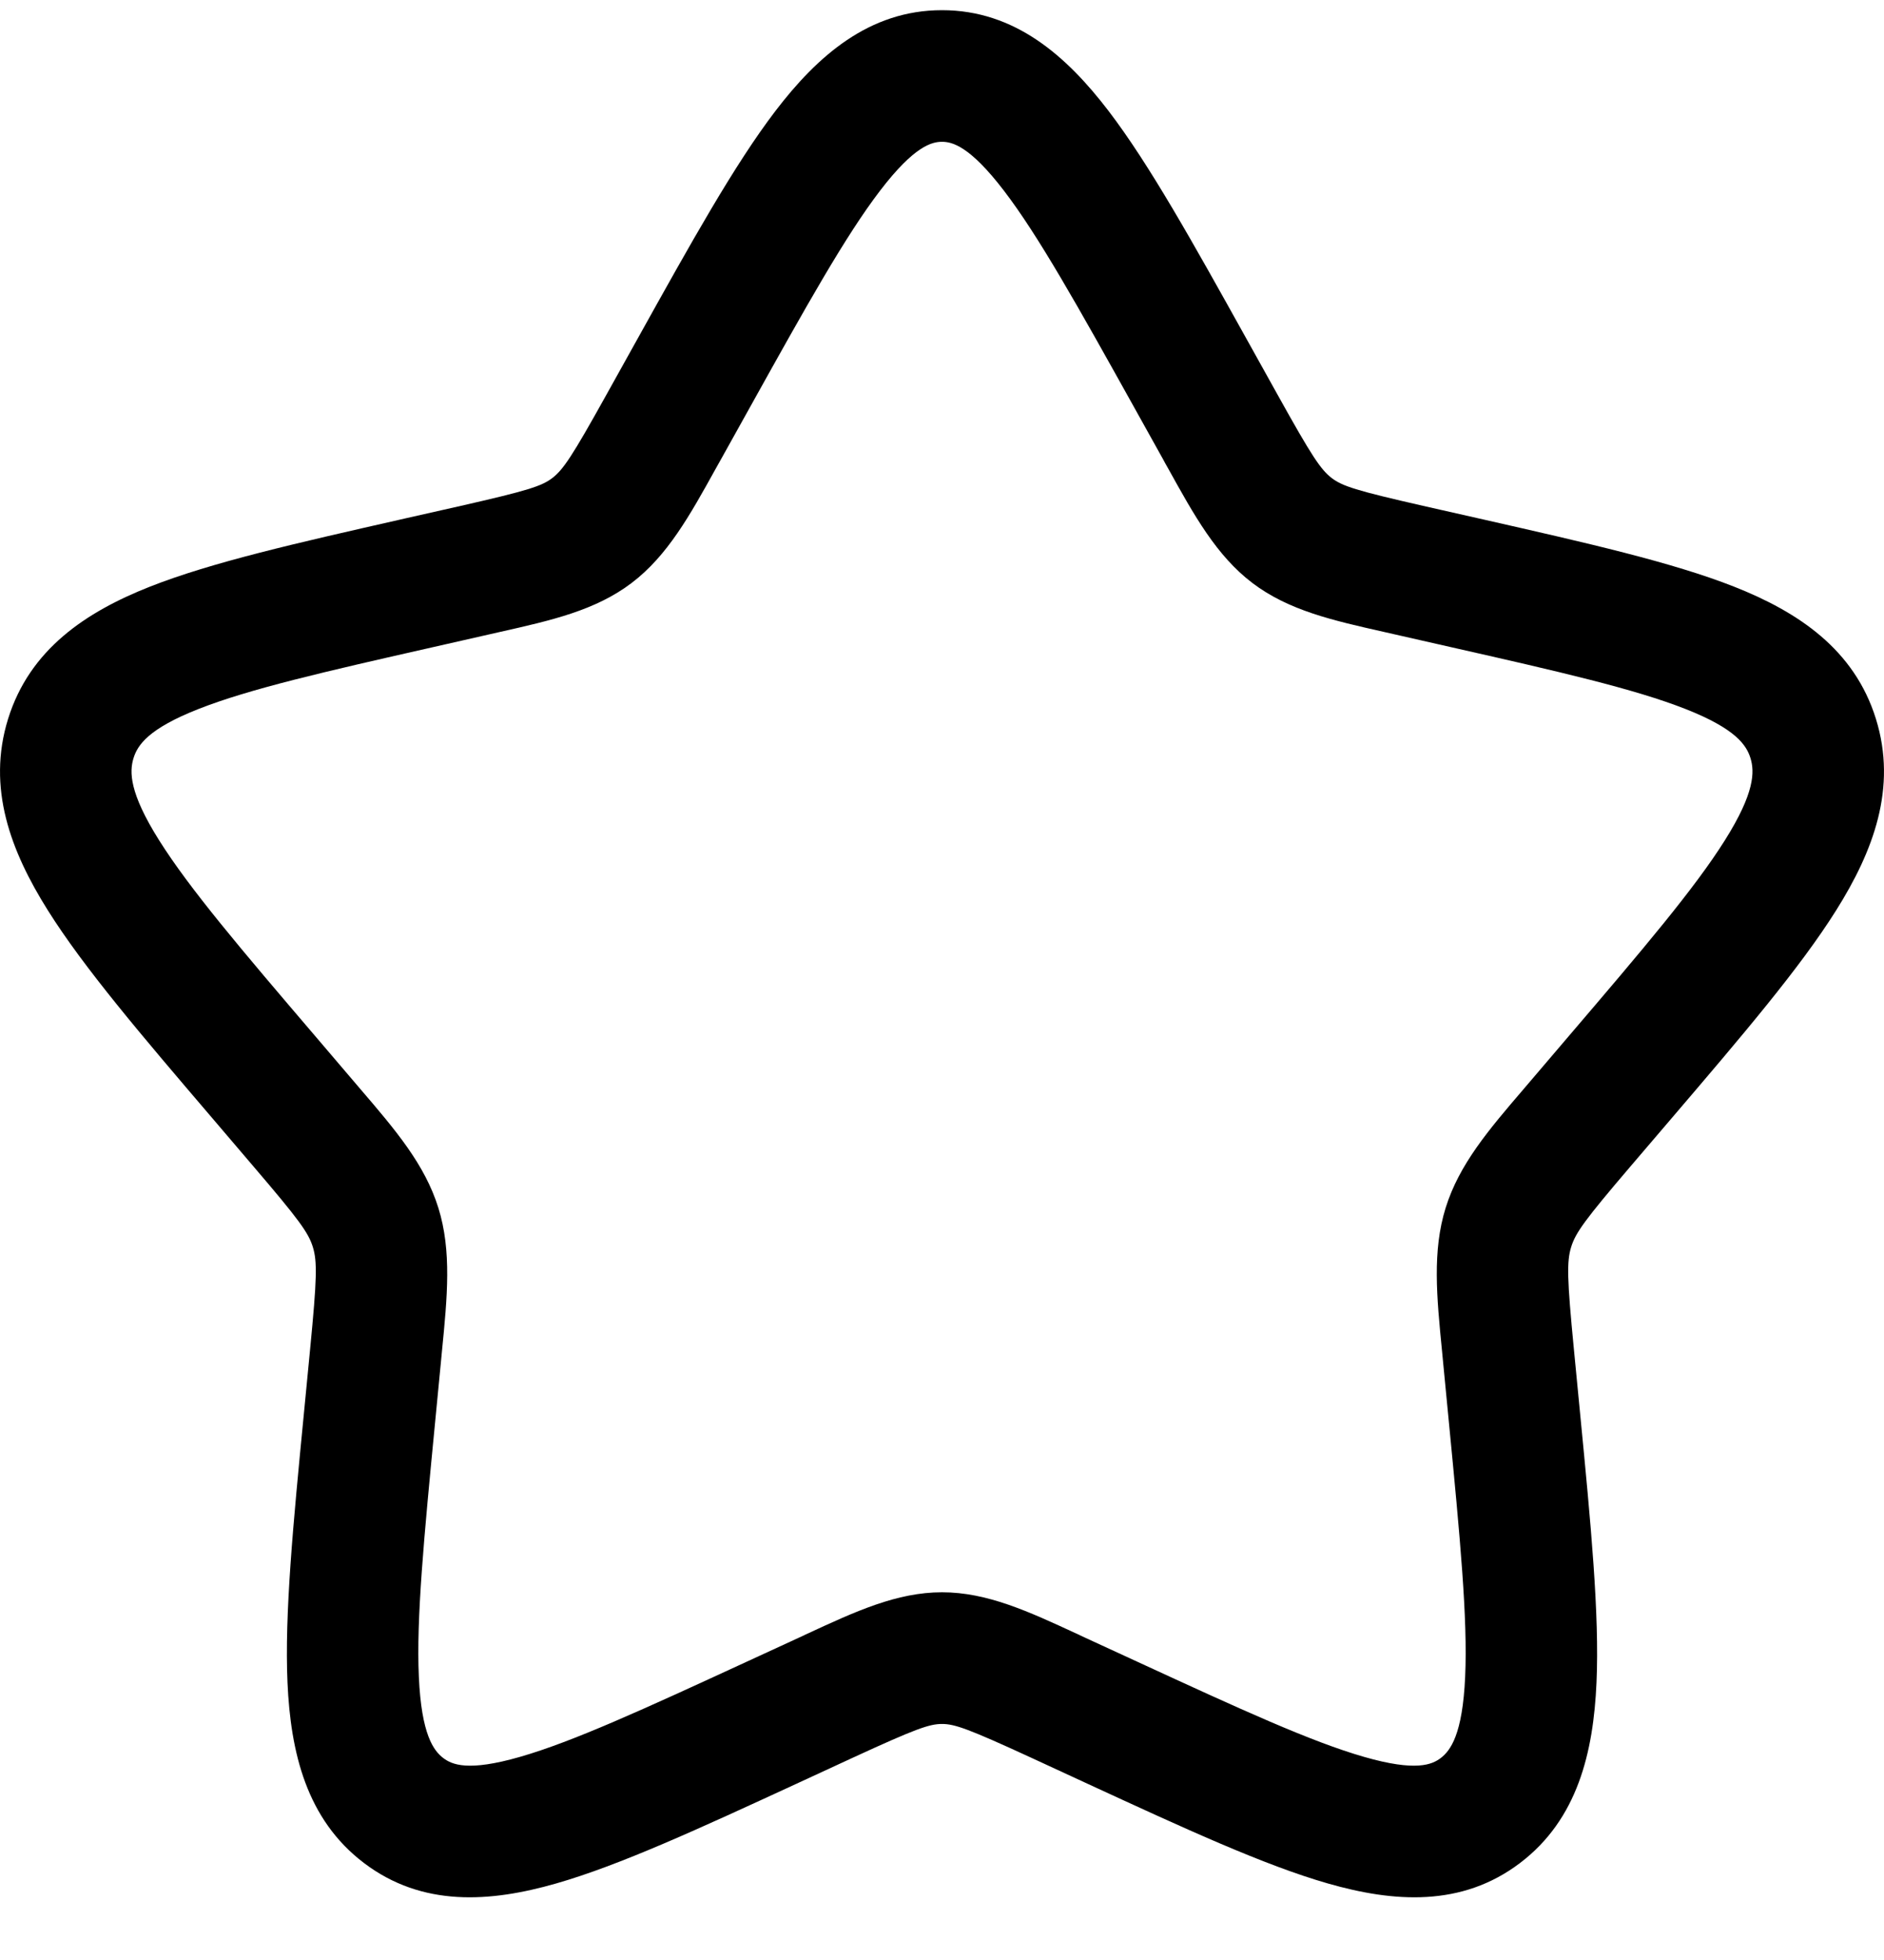 <svg width="25" height="26" viewBox="0 0 25 26" fill="none" xmlns="http://www.w3.org/2000/svg">
<path fill-rule="evenodd" clip-rule="evenodd" d="M11.677 2.531C11.219 3.13 10.702 4.054 9.952 5.402L9.571 6.086C9.548 6.128 9.525 6.169 9.502 6.209C9.153 6.839 8.858 7.371 8.382 7.733C7.901 8.098 7.315 8.23 6.634 8.383C6.591 8.393 6.546 8.403 6.502 8.413L5.762 8.581C4.302 8.911 3.309 9.139 2.629 9.407C1.966 9.669 1.826 9.884 1.772 10.056C1.716 10.237 1.714 10.515 2.111 11.146C2.514 11.787 3.193 12.586 4.187 13.749L4.691 14.34C4.72 14.374 4.749 14.408 4.778 14.442C5.247 14.989 5.637 15.445 5.817 16.023C5.995 16.596 5.936 17.199 5.864 17.93C5.86 17.975 5.855 18.02 5.851 18.066L5.775 18.854C5.625 20.405 5.523 21.473 5.558 22.243C5.592 23.011 5.754 23.223 5.882 23.321C5.997 23.408 6.209 23.504 6.898 23.306C7.599 23.105 8.531 22.678 9.898 22.048L10.591 21.729C10.633 21.709 10.675 21.689 10.717 21.67C11.351 21.377 11.9 21.122 12.5 21.122C13.1 21.122 13.649 21.377 14.283 21.67C14.325 21.689 14.367 21.709 14.409 21.729L15.102 22.048C16.469 22.678 17.401 23.105 18.102 23.306C18.791 23.504 19.003 23.408 19.118 23.321C19.246 23.223 19.408 23.011 19.442 22.243C19.477 21.473 19.375 20.405 19.225 18.854L19.149 18.066C19.145 18.02 19.14 17.975 19.136 17.93C19.064 17.199 19.005 16.596 19.183 16.023C19.363 15.445 19.753 14.989 20.222 14.442C20.251 14.408 20.28 14.374 20.309 14.34L20.813 13.749C21.807 12.586 22.486 11.787 22.889 11.146C23.286 10.515 23.284 10.237 23.228 10.056C23.174 9.884 23.034 9.669 22.371 9.407C21.691 9.139 20.698 8.911 19.238 8.581L18.498 8.413C18.453 8.403 18.409 8.393 18.366 8.383C17.685 8.23 17.099 8.098 16.618 7.733C16.142 7.371 15.847 6.839 15.498 6.209C15.475 6.169 15.452 6.128 15.43 6.086L15.049 5.402C14.298 4.054 13.781 3.13 13.323 2.531C12.866 1.933 12.632 1.881 12.5 1.881C12.368 1.881 12.134 1.933 11.677 2.531ZM10.292 1.469C10.846 0.745 11.531 0.135 12.5 0.135C13.469 0.135 14.154 0.745 14.708 1.469C15.253 2.182 15.83 3.219 16.536 4.487L16.953 5.236C17.409 6.056 17.526 6.23 17.672 6.342C17.813 6.449 17.995 6.508 18.883 6.71L19.697 6.894C21.064 7.204 22.19 7.459 23.01 7.782C23.861 8.118 24.607 8.614 24.893 9.537C25.177 10.451 24.858 11.292 24.365 12.076C23.886 12.839 23.121 13.735 22.186 14.829L21.634 15.475C21.033 16.179 20.908 16.351 20.849 16.541C20.789 16.735 20.794 16.959 20.885 17.898L20.968 18.757C21.11 20.22 21.225 21.412 21.185 22.32C21.144 23.245 20.934 24.133 20.172 24.712C19.396 25.302 18.493 25.235 17.621 24.985C16.776 24.743 15.722 24.257 14.442 23.667L13.68 23.315C12.846 22.931 12.667 22.869 12.5 22.869C12.333 22.869 12.154 22.931 11.32 23.315L10.558 23.667C9.278 24.257 8.224 24.743 7.379 24.985C6.507 25.235 5.604 25.302 4.828 24.712C4.066 24.133 3.856 23.245 3.815 22.32C3.775 21.412 3.89 20.219 4.032 18.757L4.115 17.898C4.206 16.959 4.211 16.735 4.151 16.541C4.092 16.351 3.967 16.179 3.365 15.475L2.814 14.829C1.879 13.735 1.114 12.839 0.635 12.076C0.142 11.292 -0.177 10.451 0.107 9.537C0.394 8.614 1.139 8.118 1.99 7.782C2.81 7.459 3.936 7.204 5.303 6.894L5.377 6.877L6.117 6.71C7.005 6.508 7.187 6.449 7.328 6.342C7.474 6.23 7.591 6.056 8.047 5.236L8.464 4.487C9.17 3.219 9.747 2.182 10.292 1.469Z" fill="black"/>
</svg>
